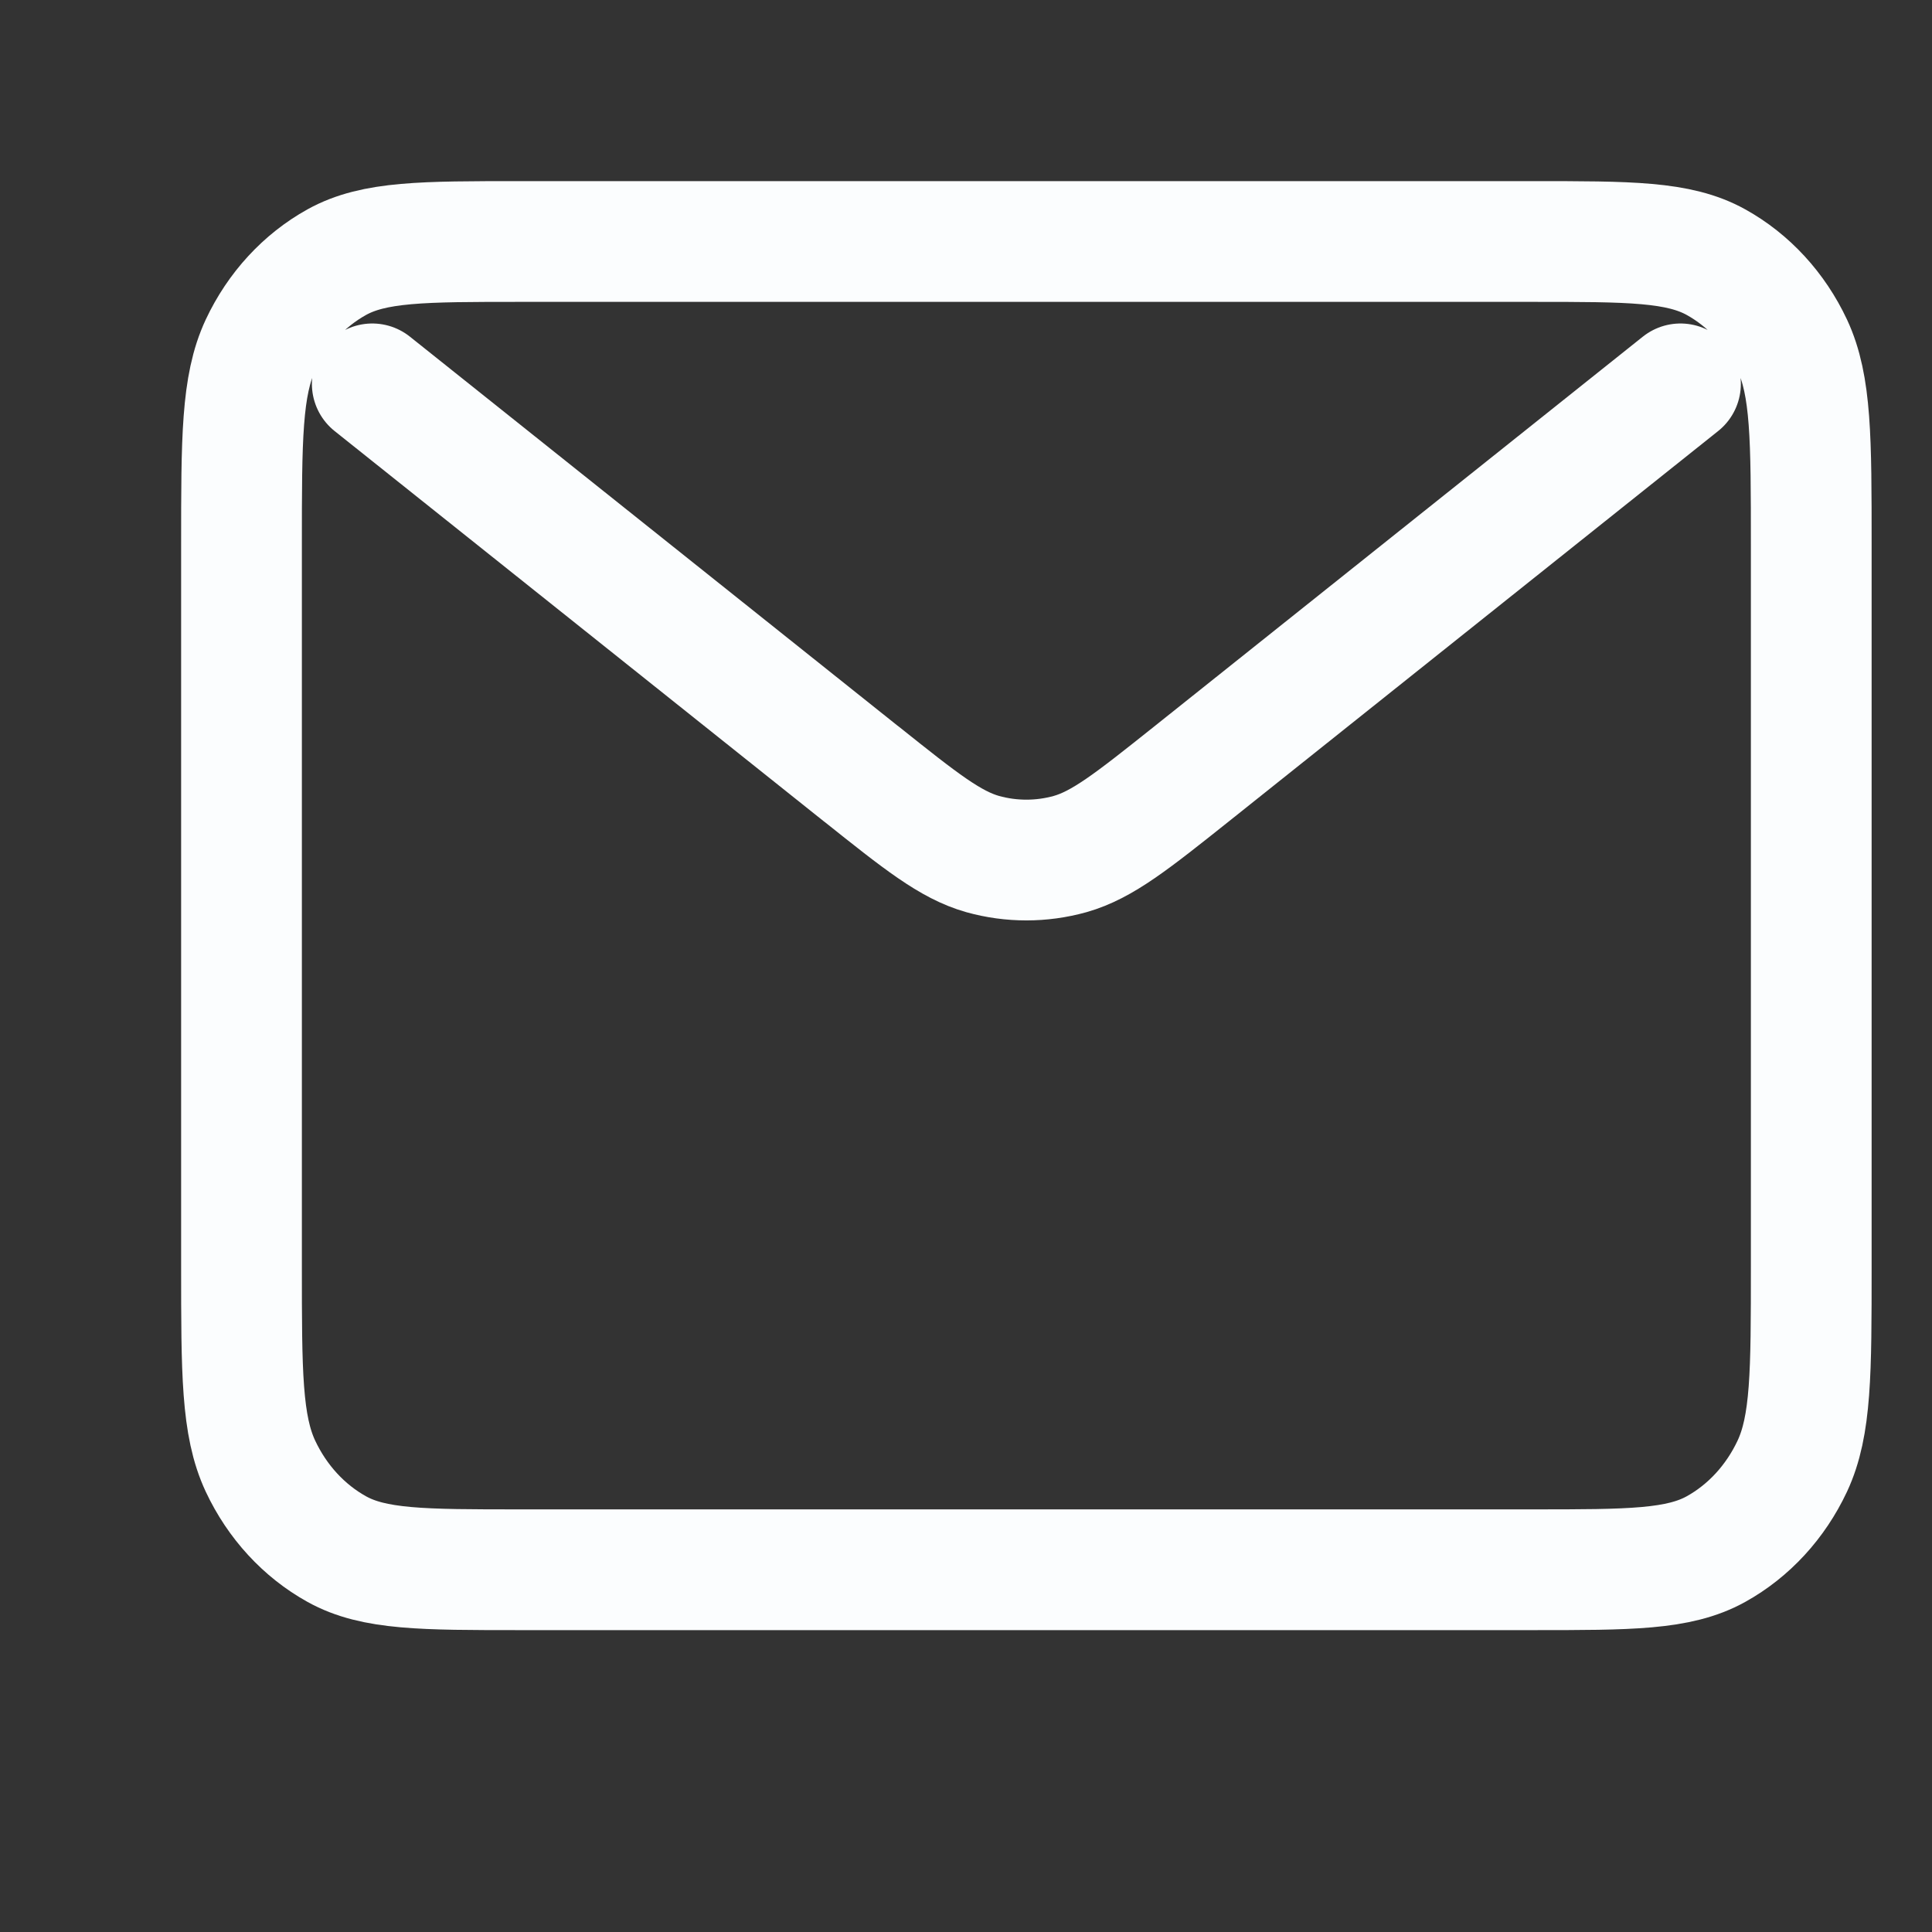 <svg width="16" height="16" viewBox="0 0 16 16" fill="none" xmlns="http://www.w3.org/2000/svg">
<rect x="0" y="0" width="16" height="16" fill="#333333" stroke="none"/>
<path d="M3.083 3.179L7.133 6.41L7.135 6.411C7.625 6.802 7.87 6.997 8.138 7.073C8.375 7.139 8.625 7.139 8.862 7.073C9.13 6.997 9.376 6.801 9.867 6.41L13.917 3.179M2 10.486V4.514C2 3.634 2 3.194 2.157 2.858C2.296 2.562 2.517 2.322 2.789 2.171C3.098 2 3.502 2 4.311 2H12.689C13.498 2 13.902 2 14.211 2.171C14.483 2.322 14.704 2.562 14.843 2.858C15 3.194 15 3.634 15 4.512V10.489C15 11.367 15 11.806 14.843 12.142C14.704 12.438 14.483 12.678 14.211 12.829C13.902 13 13.498 13 12.691 13H4.309C3.502 13 3.097 13 2.789 12.829C2.517 12.678 2.296 12.438 2.157 12.142C2 11.806 2 11.366 2 10.486Z" stroke="#FBFDFE" stroke-linecap="round" stroke-linejoin="round"/>
</svg>
